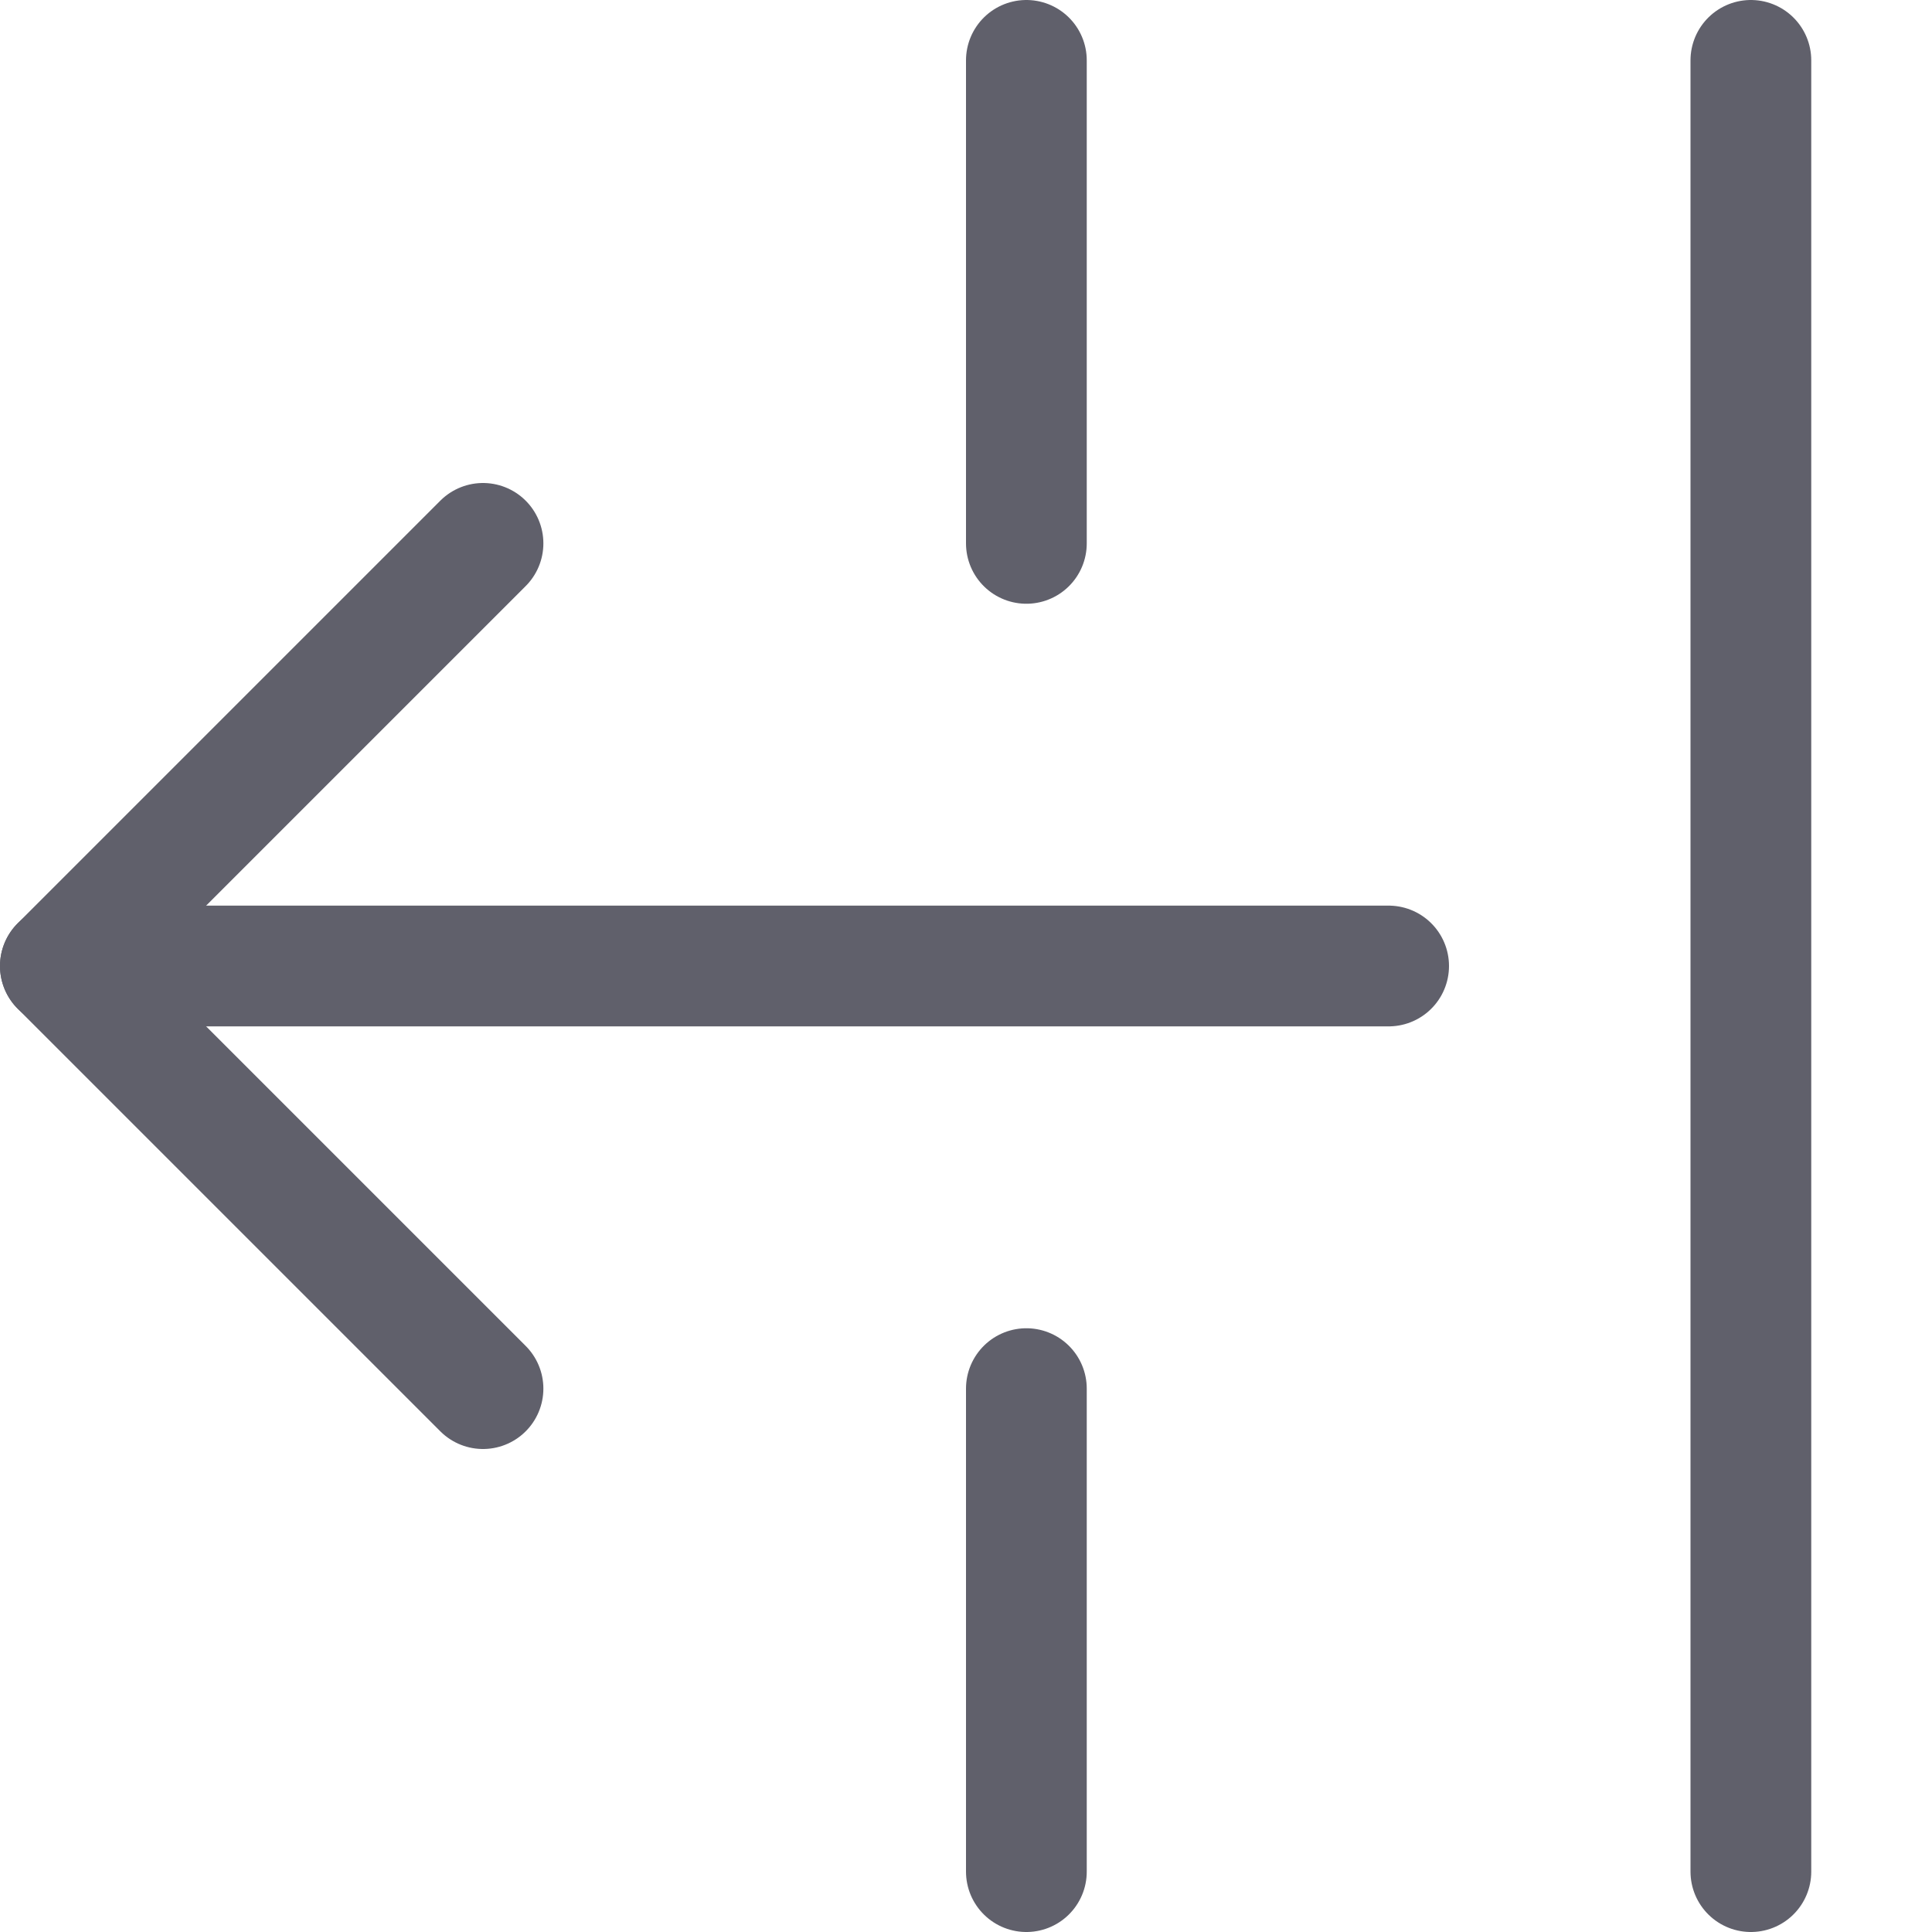 <svg width="16" height="16" viewBox="0 0 16 16" fill="none" xmlns="http://www.w3.org/2000/svg">
<path d="M11.5 8L0.5 8" stroke="#60606B" stroke-linecap="round" stroke-linejoin="round"/>
<path d="M4 11.5L0.5 8L4 4.5" stroke="#60606B" stroke-linecap="round" stroke-linejoin="round"/>
<path d="M14.5 15.5L14.5 0.5" stroke="#60606B" stroke-linecap="round" stroke-linejoin="round"/>
<path d="M8.5 15.5L8.5 11.5" stroke="#60606B" stroke-linecap="round" stroke-linejoin="round"/>
<path d="M8.5 4.5L8.5 0.5" stroke="#60606B" stroke-linecap="round" stroke-linejoin="round"/>
</svg>
